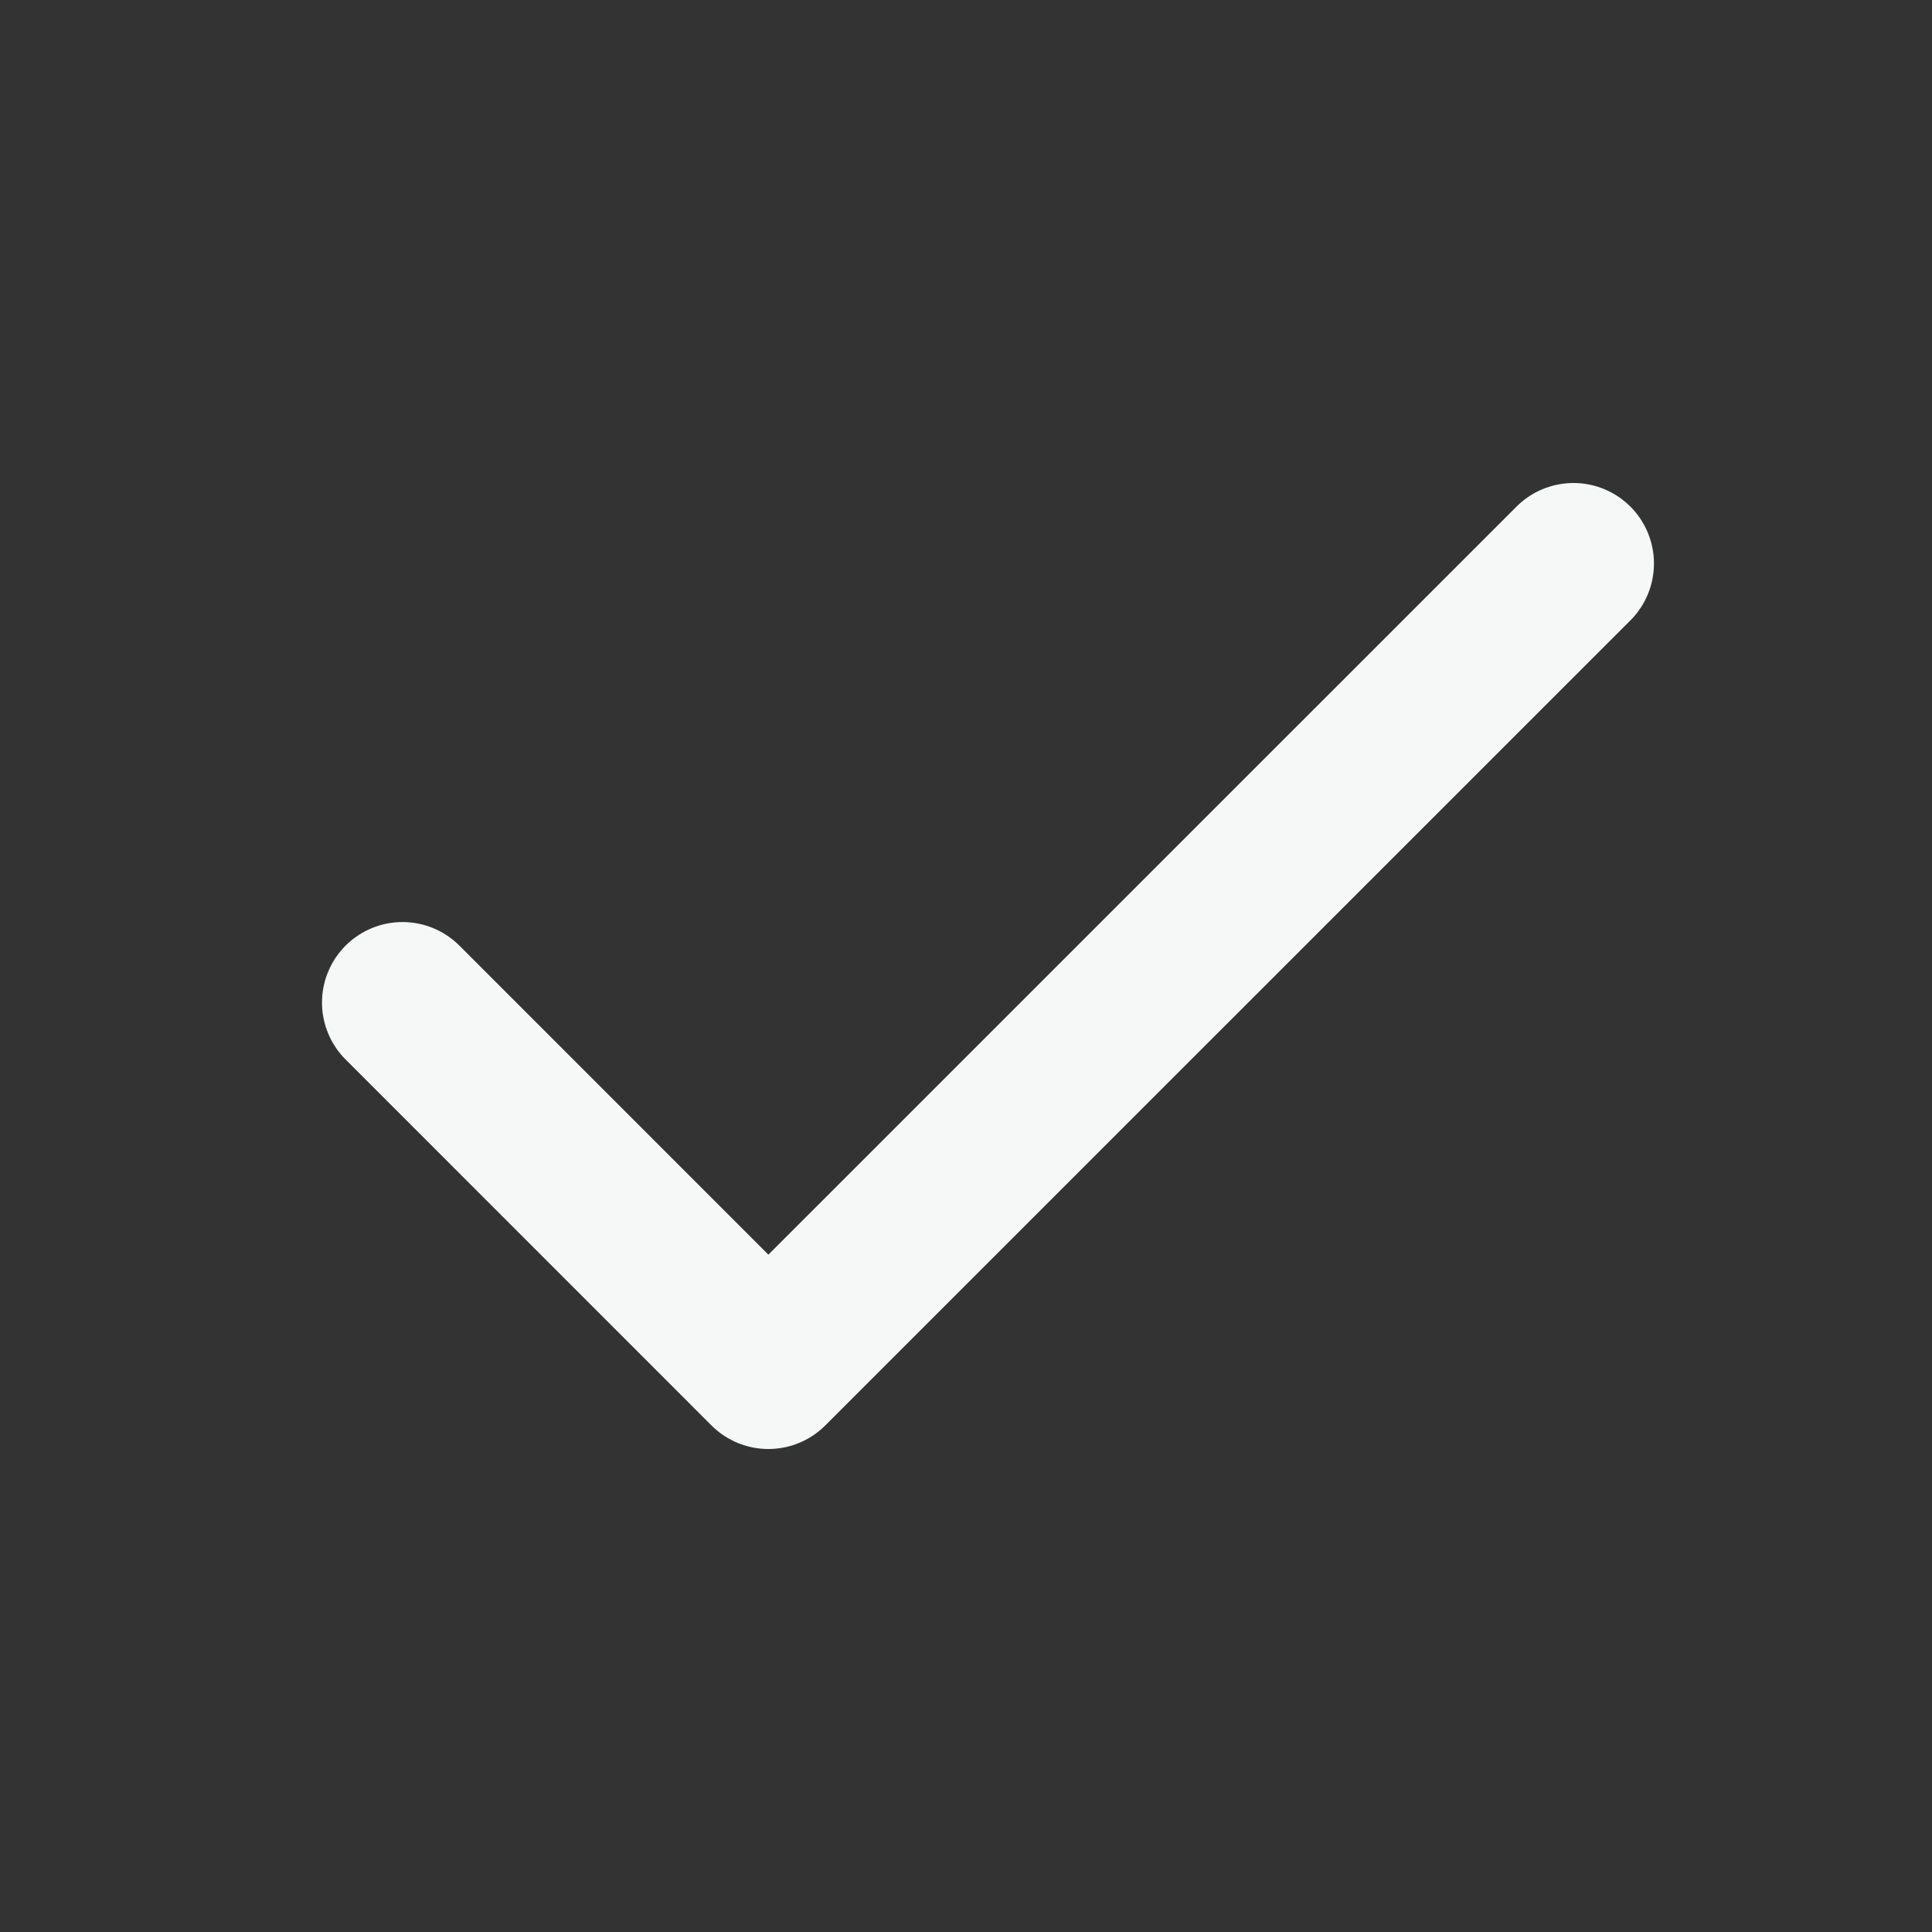 <svg width="24" height="24" viewBox="0 0 24 24" fill="none" xmlns="http://www.w3.org/2000/svg">
<rect x="0" y="0" width="24" height="24" fill="#333333" stroke="none"/>
<path d="M19.546 7L9.545 17L5 12.454" stroke="#F6F7F7" stroke-width="2" stroke-linecap="round" stroke-linejoin="round"/>
</svg>
